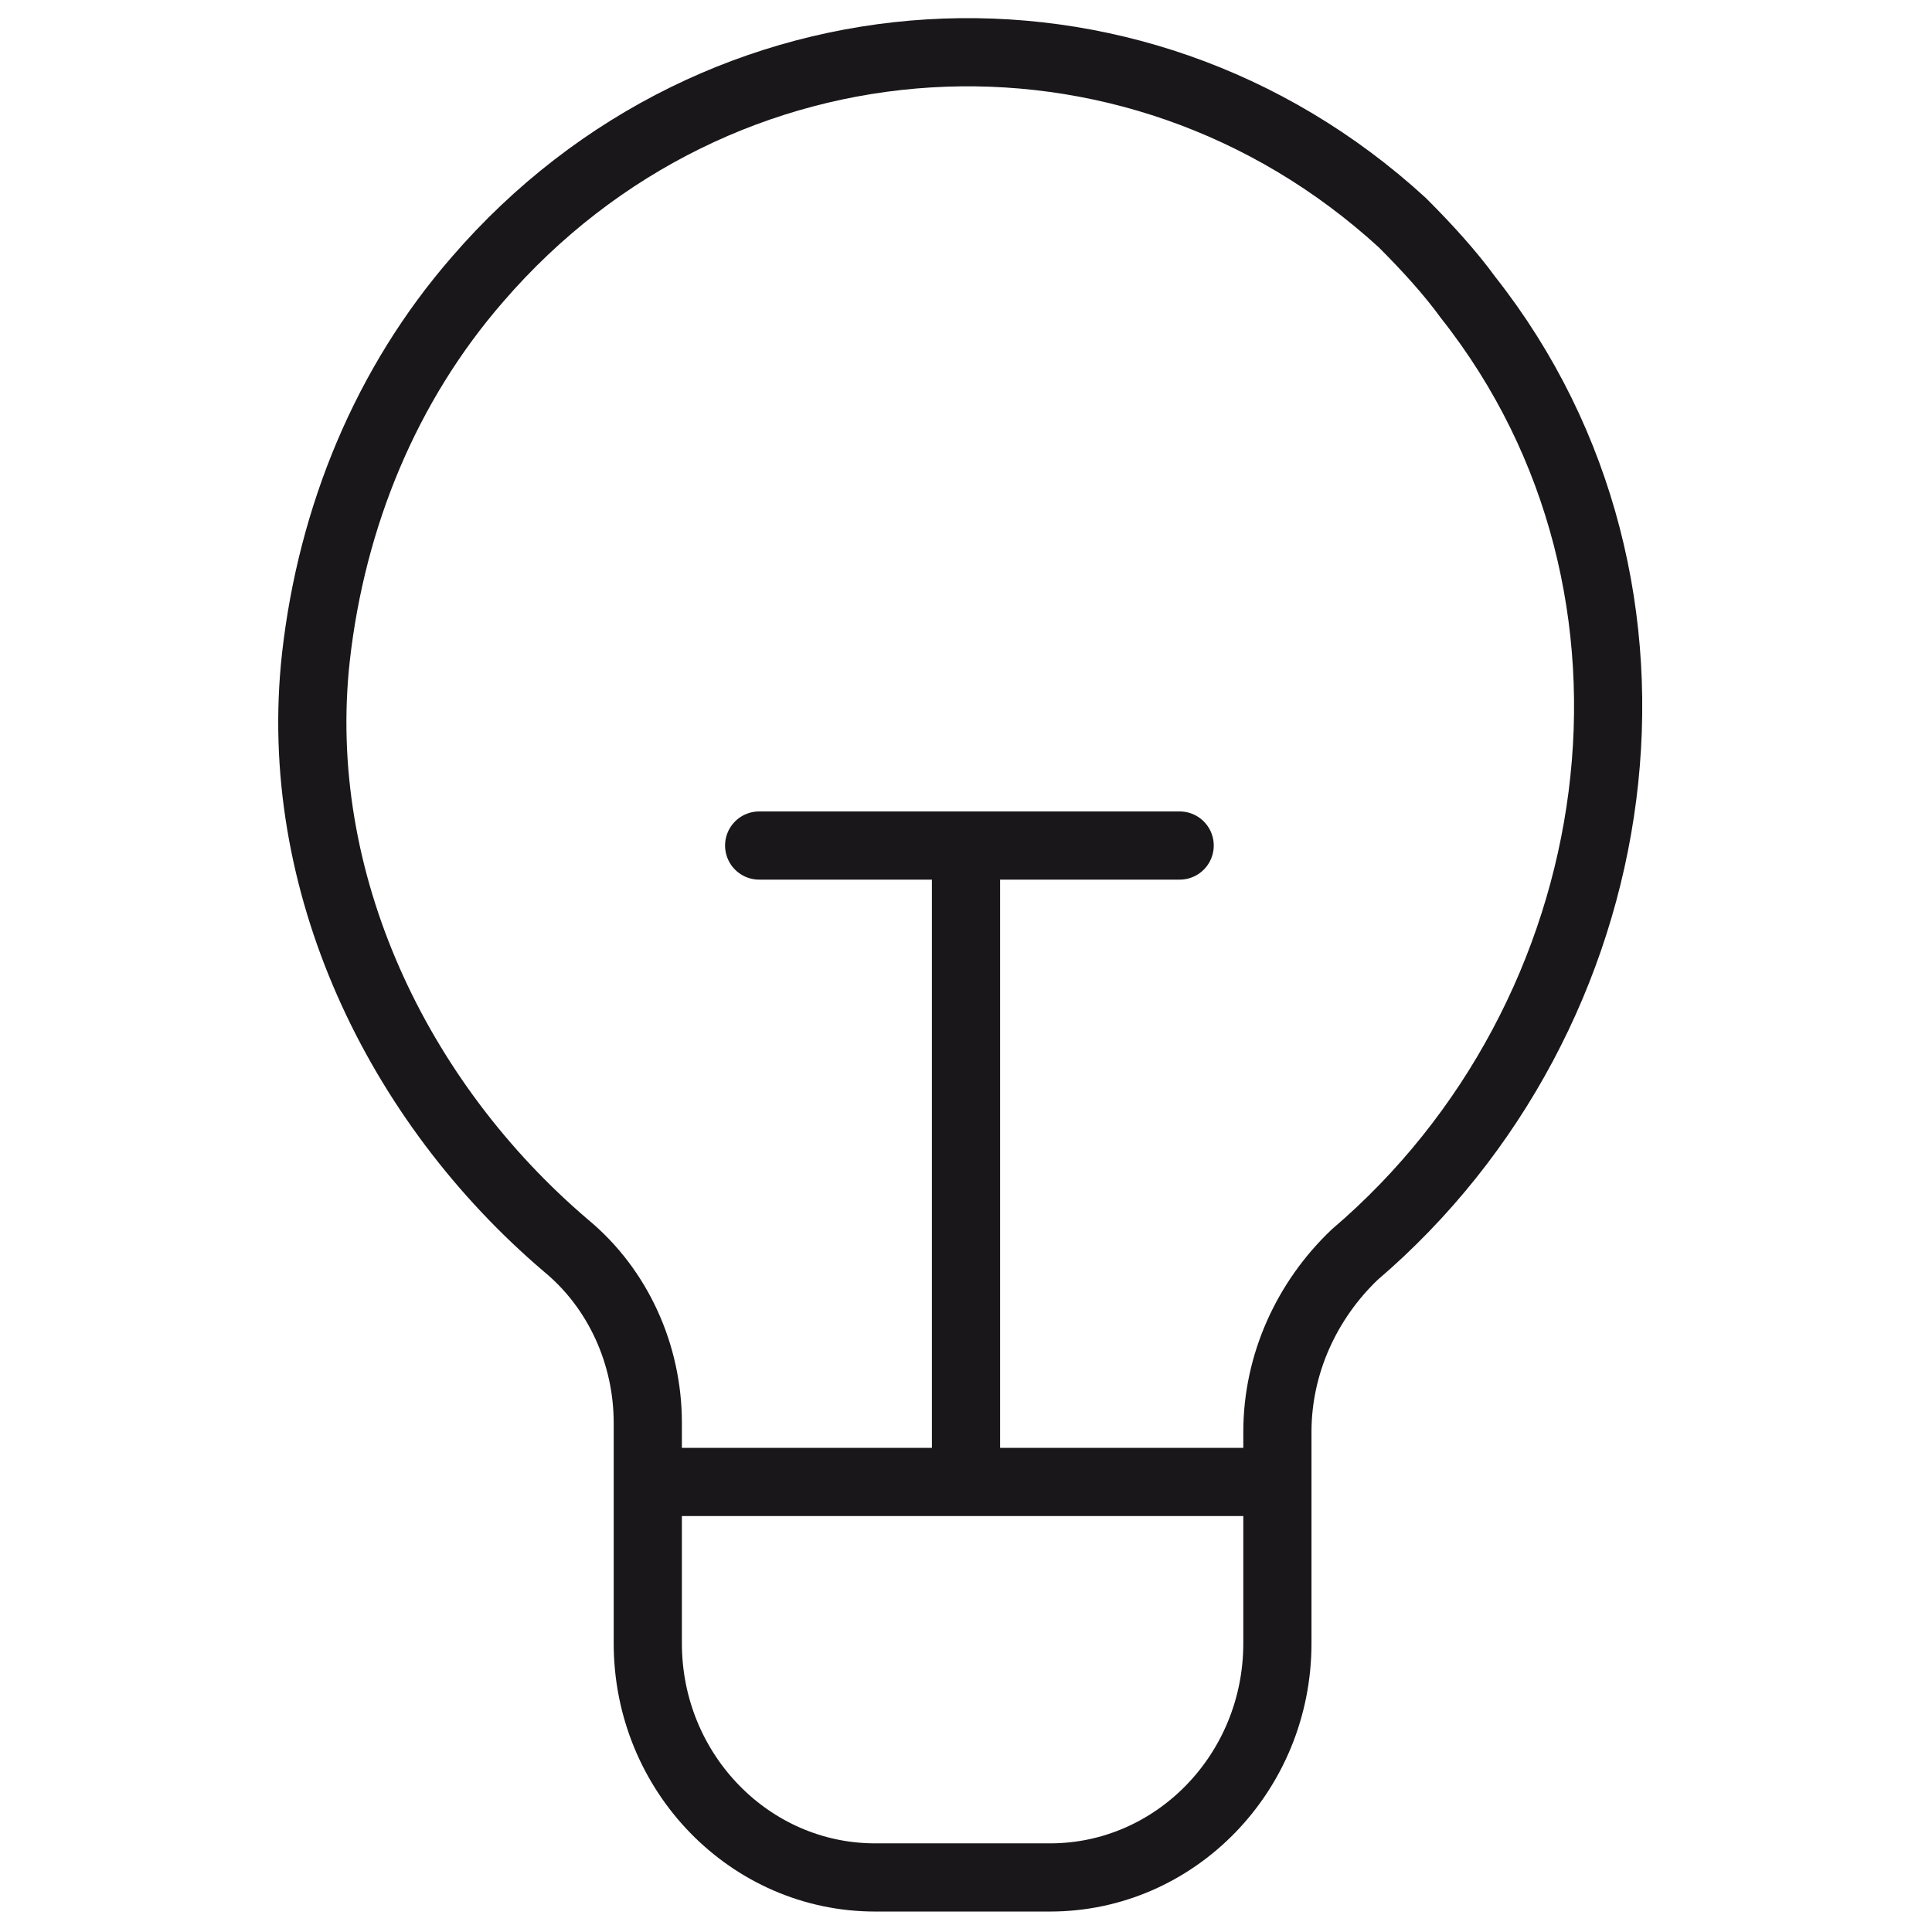 <?xml version="1.0" encoding="utf-8"?>
<!-- Generator: Adobe Illustrator 21.1.0, SVG Export Plug-In . SVG Version: 6.00 Build 0)  -->
<svg version="1.1" id="Layer_1" xmlns="http://www.w3.org/2000/svg" xmlns:xlink="http://www.w3.org/1999/xlink" x="0px" y="0px"
	 viewBox="0 0 85 85" style="enable-background:new 0 0 85 85;" xml:space="preserve">
<style type="text/css">
	.st0{fill:none;stroke:#1A171B;stroke-width:3;stroke-miterlimit:10;}
	.st1{fill:none;stroke:#1A171B;stroke-width:3;stroke-linecap:round;stroke-miterlimit:10;}
</style>
<title>117all</title>
<path class="st0" d="M61.7,9.8C49.8-1.1,31.6,0,21,12.3c-4,4.6-6.4,10.4-7.1,16.6c-1.1,9.9,3.6,19.6,11,25.9
	c2.3,1.9,3.6,4.8,3.6,7.8v9.7c0,5.7,4.5,10.3,10,10.3h7.7c5.5,0,10-4.6,10-10.3v-9.3c0-3,1.3-5.8,3.4-7.8
	c12.3-10.5,15.1-29.3,5-42.1C63.8,12,62.8,10.9,61.7,9.8z"/>
<polyline class="st0" points="28.6,65.2 42.3,65.2 56.3,65.2 "/>
<line class="st0" x1="42.5" y1="37.2" x2="42.5" y2="65.2"/>
<line class="st1" x1="33.4" y1="37.2" x2="51.9" y2="37.2"/>
</svg>
